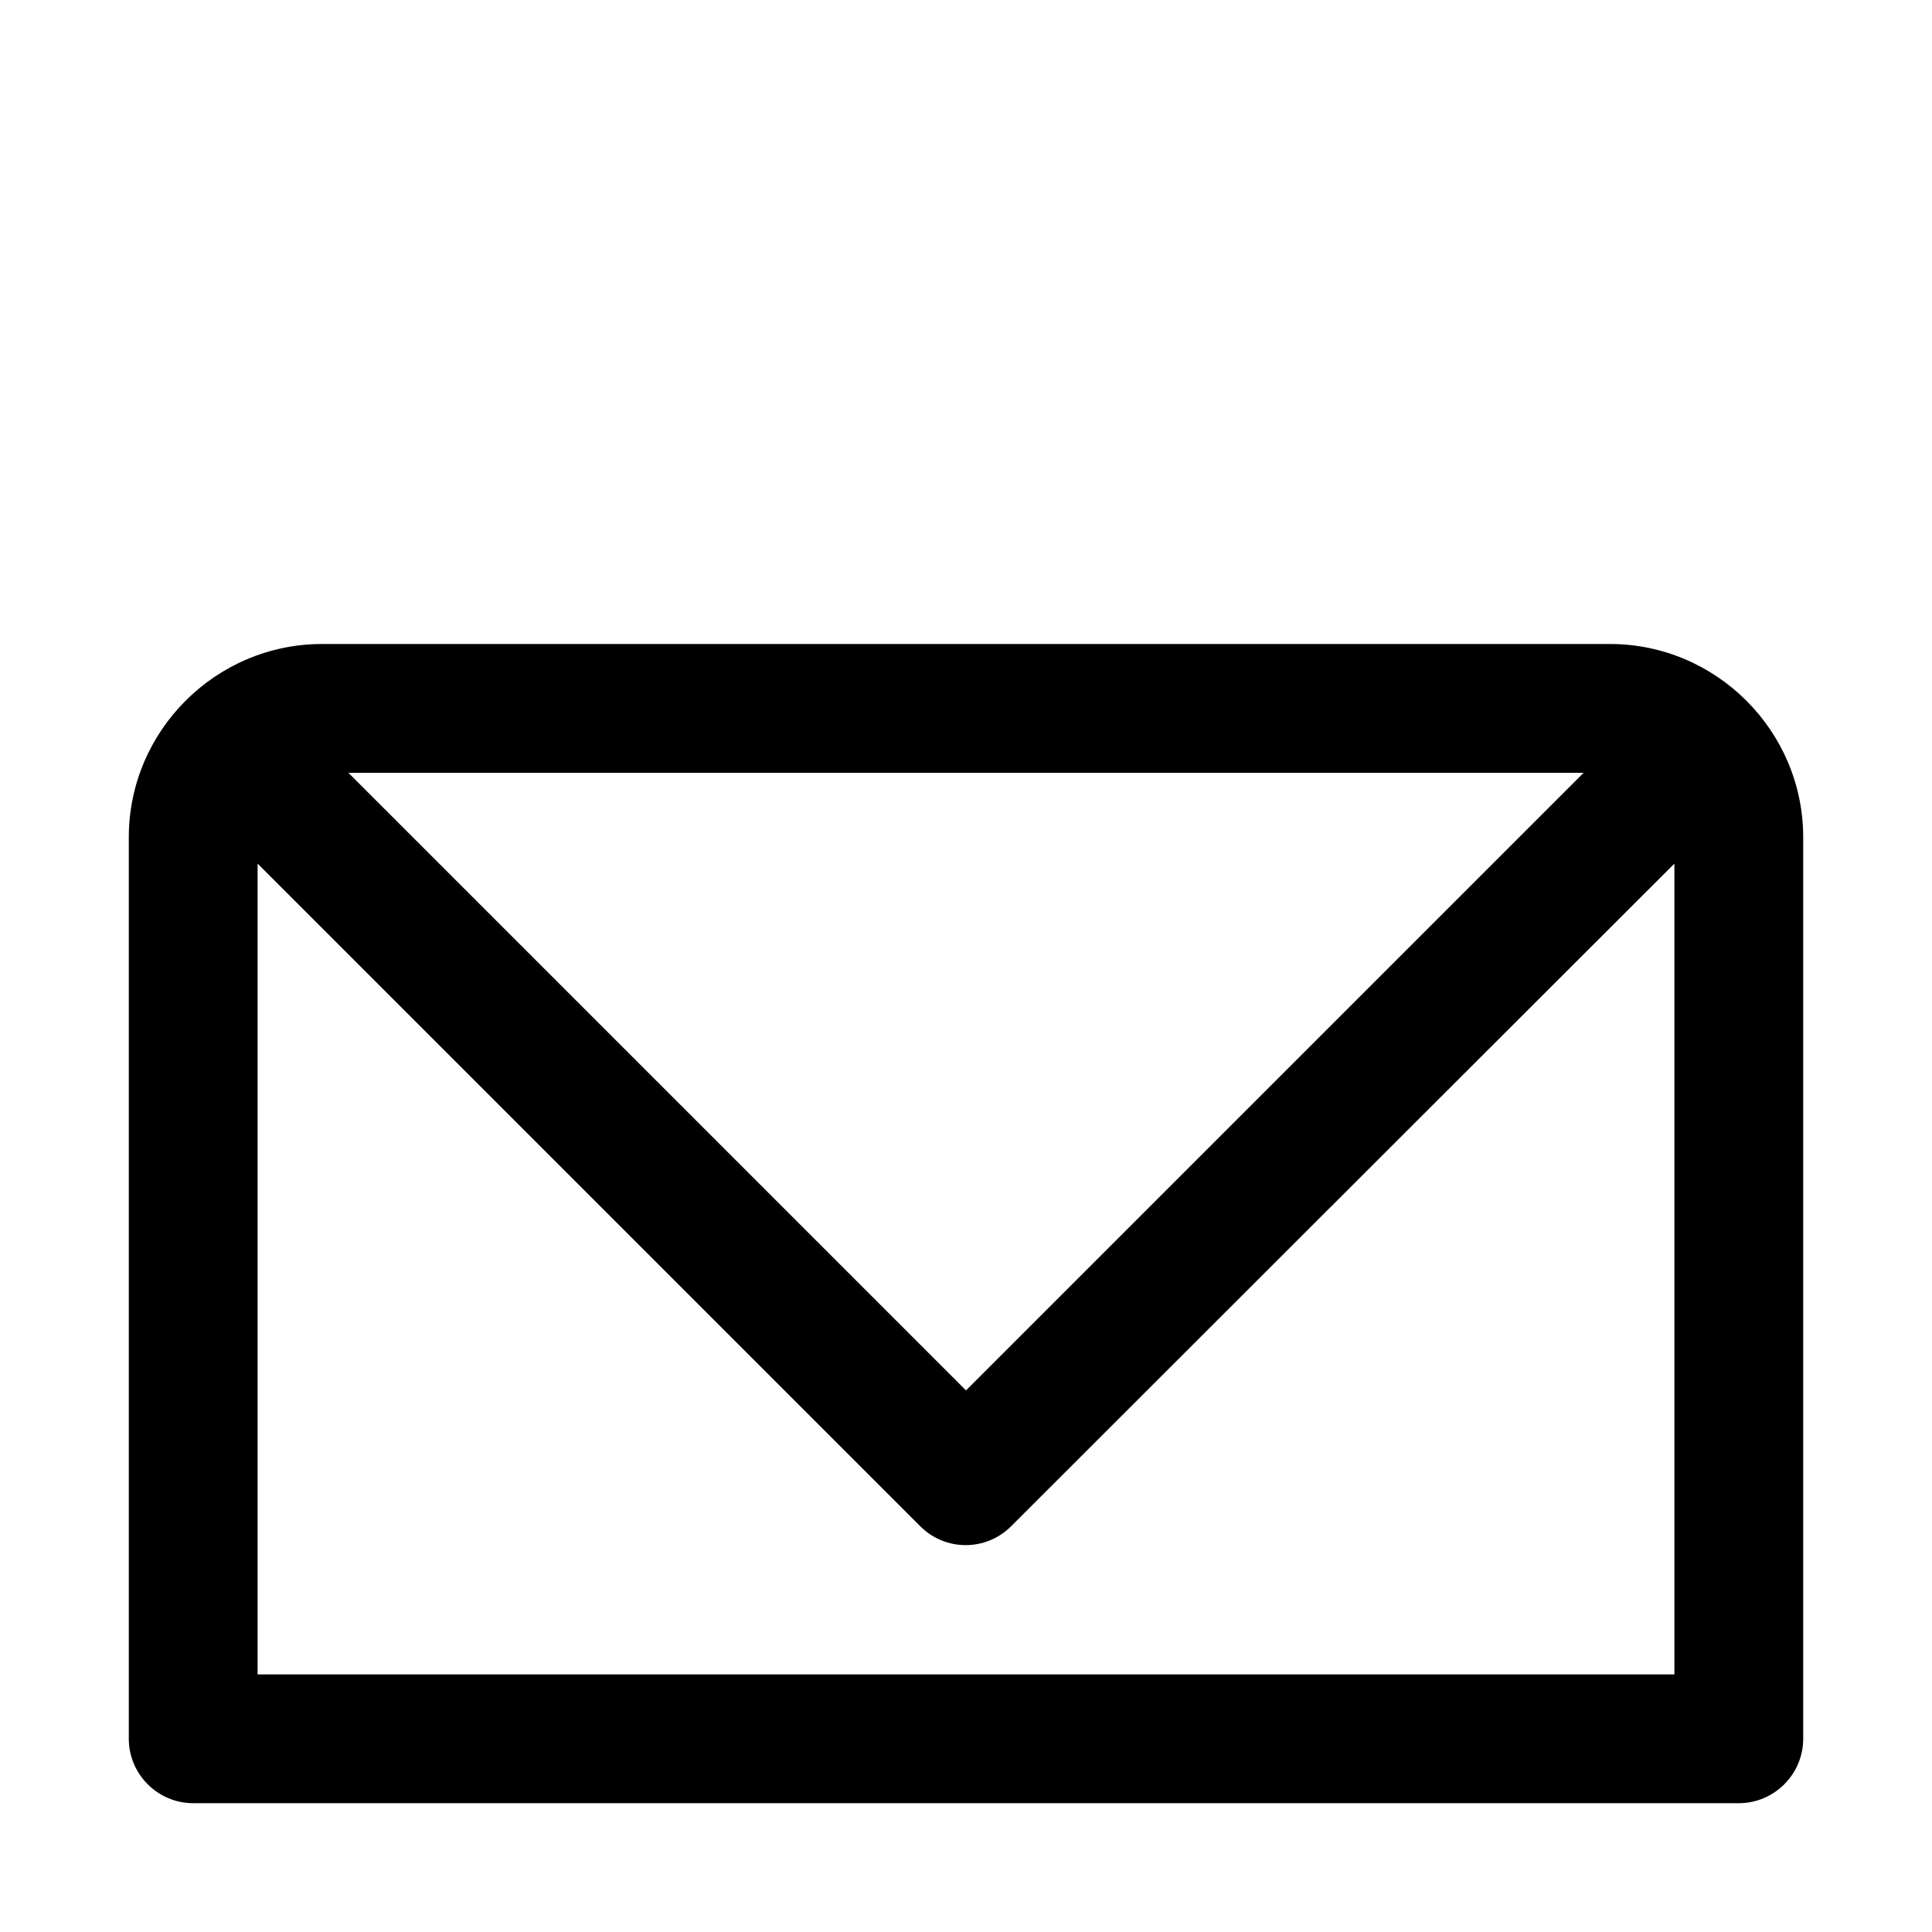 <svg xmlns="http://www.w3.org/2000/svg" viewBox="0 0 30 30">
<rect fill="none" width="30" height="30"/>
<path fill="#000000" d="M25,10H5c-1.65,0-3,1.35-3,3l0,14c0,0.55,0.45,1,1,1h24c0.55,0,1-0.45,1-1l0-14C28,11.35,26.65,10,25,10z M24.59,12 L15,21.59L5.41,12H24.59z M26,26H4l0-12.59l10.29,10.29c0.39,0.39,1.02,0.39,1.41,0L26,13.41L26,26z"/>
</svg>